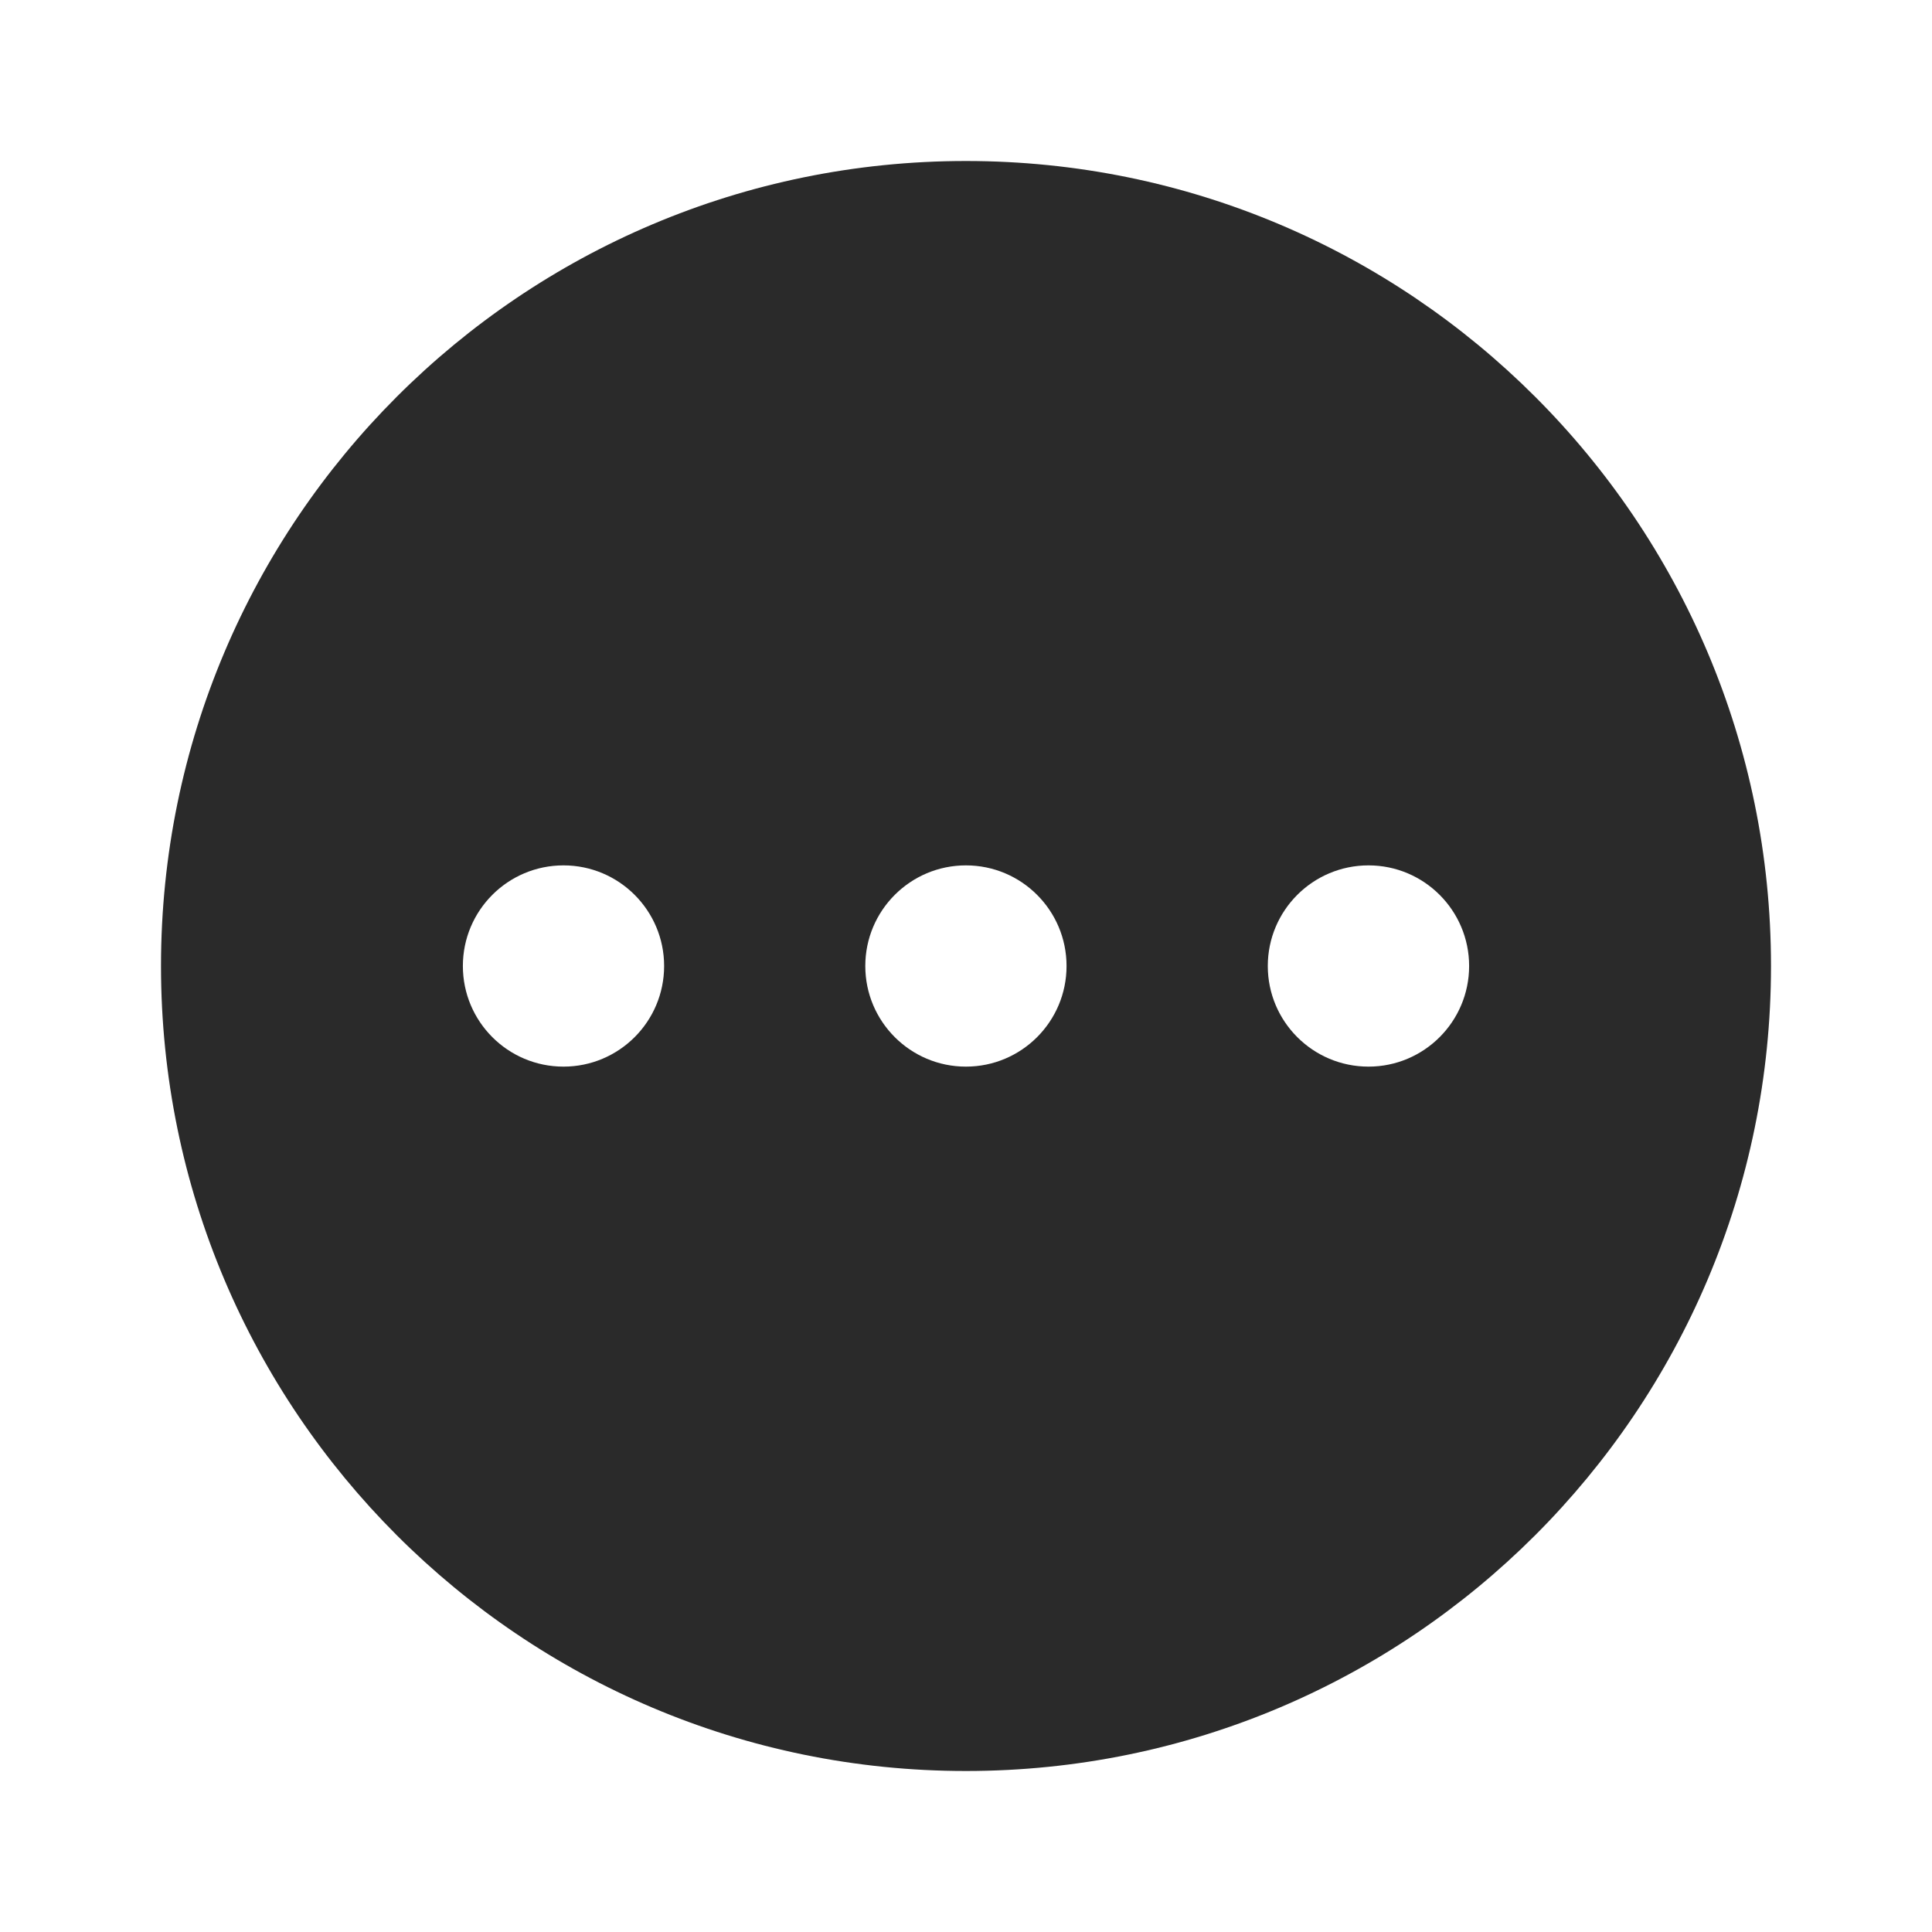 <svg width="24" height="24" viewBox="0 0 24 24" fill="none" xmlns="http://www.w3.org/2000/svg">
<path d="M11.999 2C6.477 2 2 6.477 2 12C2 17.523 6.477 22 11.999 22C17.522 22 22 17.523 22 12C22 6.477 17.522 2 11.999 2ZM8.25 12C8.25 12.69 7.69 13.25 7 13.25C6.309 13.25 5.75 12.69 5.75 12C5.75 11.31 6.309 10.75 7 10.75C7.69 10.75 8.25 11.31 8.25 12ZM13.249 12C13.249 12.69 12.69 13.25 11.999 13.25C11.309 13.25 10.749 12.69 10.749 12C10.749 11.31 11.309 10.75 11.999 10.75C12.69 10.75 13.249 11.31 13.249 12ZM18.25 12C18.25 12.69 17.69 13.25 17 13.25C16.309 13.25 15.749 12.69 15.749 12C15.749 11.31 16.309 10.75 17 10.75C17.69 10.75 18.25 11.31 18.25 12Z" fill="#2A2A2A"/>
</svg>
